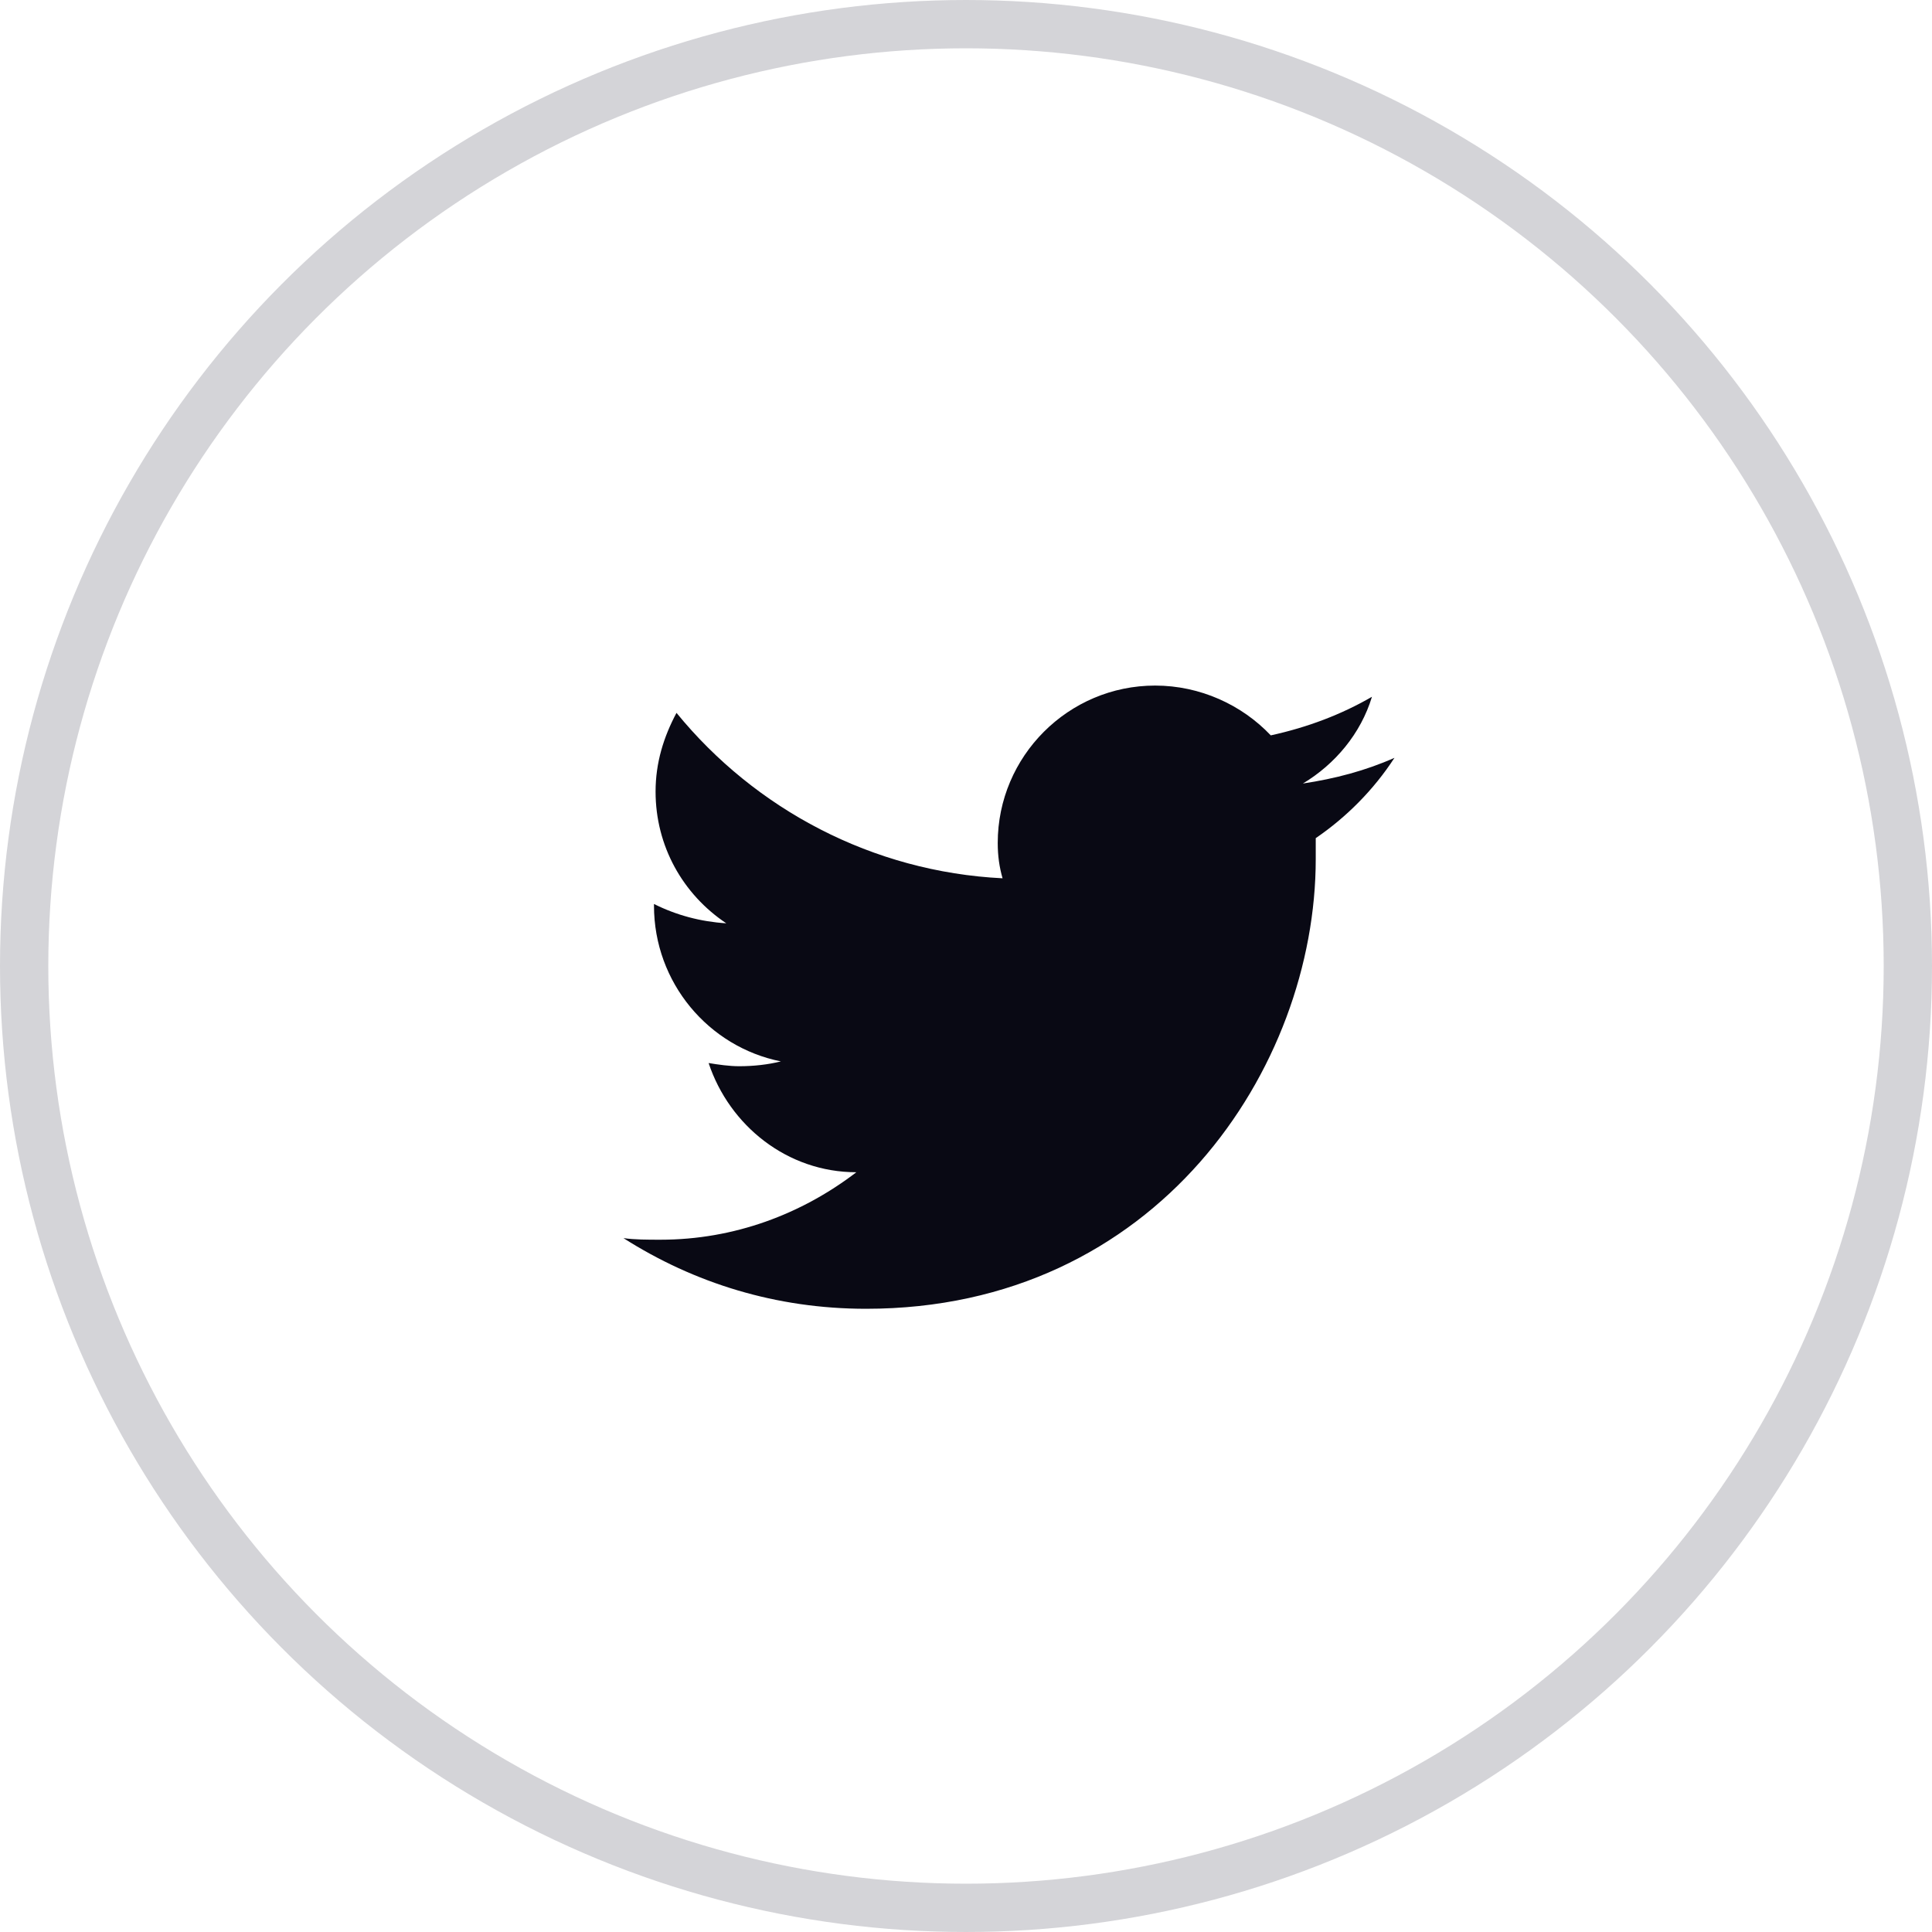 <svg width="40" height="40" viewBox="0 0 40 40" fill="none" xmlns="http://www.w3.org/2000/svg">
<circle cx="20" cy="20" r="19.5" stroke="#D4D4D8"/>
<path d="M28.871 15.69C28.272 15.956 27.64 16.122 26.975 16.222C27.64 15.823 28.173 15.191 28.405 14.426C27.773 14.792 27.075 15.058 26.31 15.225C25.712 14.593 24.847 14.194 23.916 14.194C22.12 14.194 20.657 15.657 20.657 17.453C20.657 17.719 20.69 17.951 20.757 18.184C18.063 18.051 15.635 16.754 14.006 14.759C13.74 15.258 13.573 15.79 13.573 16.389C13.573 17.519 14.139 18.517 15.037 19.116C14.505 19.082 14.006 18.949 13.54 18.716V18.75C13.54 20.346 14.671 21.676 16.167 21.975C15.901 22.042 15.602 22.075 15.303 22.075C15.103 22.075 14.87 22.042 14.671 22.009C15.103 23.306 16.3 24.27 17.73 24.27C16.6 25.135 15.203 25.667 13.673 25.667C13.407 25.667 13.141 25.667 12.908 25.634C14.371 26.565 16.067 27.097 17.93 27.097C23.949 27.097 27.241 22.108 27.241 17.785C27.241 17.652 27.241 17.486 27.241 17.353C27.873 16.921 28.439 16.355 28.871 15.69Z" fill="#090914"/>
</svg>
